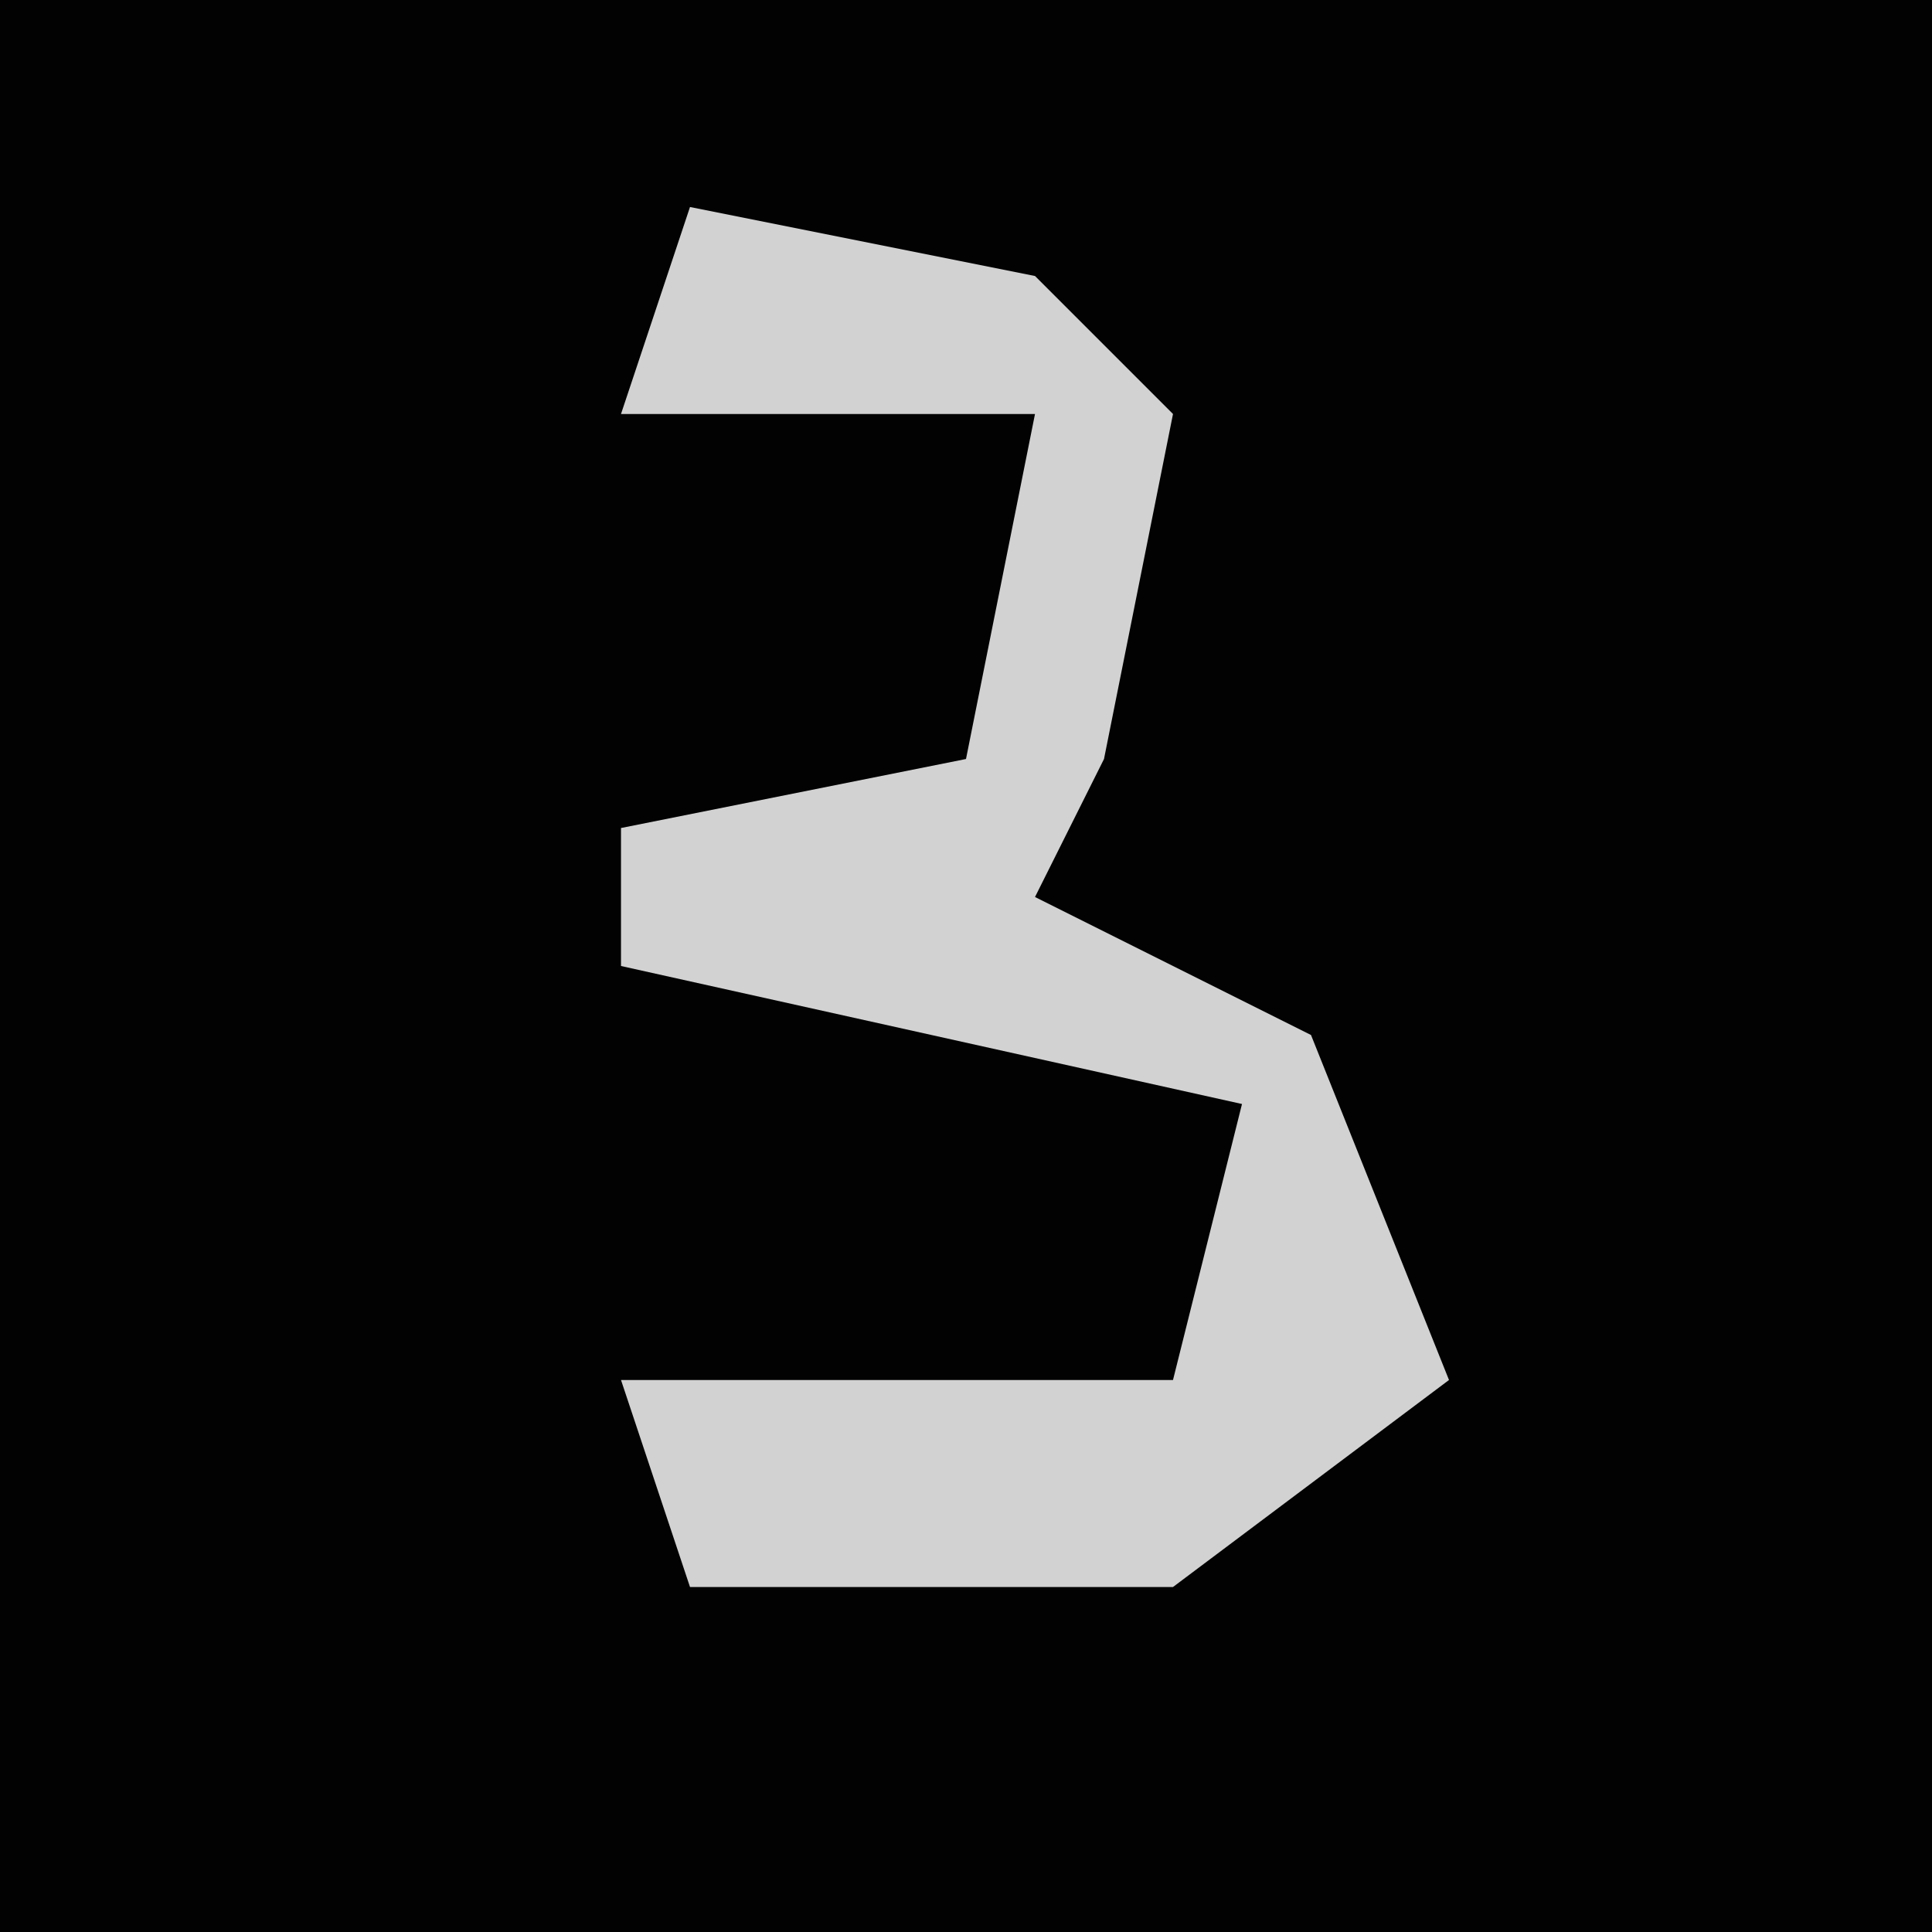 <?xml version="1.0" encoding="UTF-8"?>
<svg version="1.1" xmlns="http://www.w3.org/2000/svg" width="28" height="28">
<path d="M0,0 L28,0 L28,28 L0,28 Z " fill="#020202" transform="translate(0,0)"/>
<path d="M0,0 L5,1 L7,3 L6,8 L5,10 L9,12 L11,17 L7,20 L0,20 L-1,17 L7,17 L8,13 L-1,11 L-1,9 L4,8 L5,3 L-1,3 Z " fill="#D2D2D2" transform="translate(10,3)"/>
</svg>

